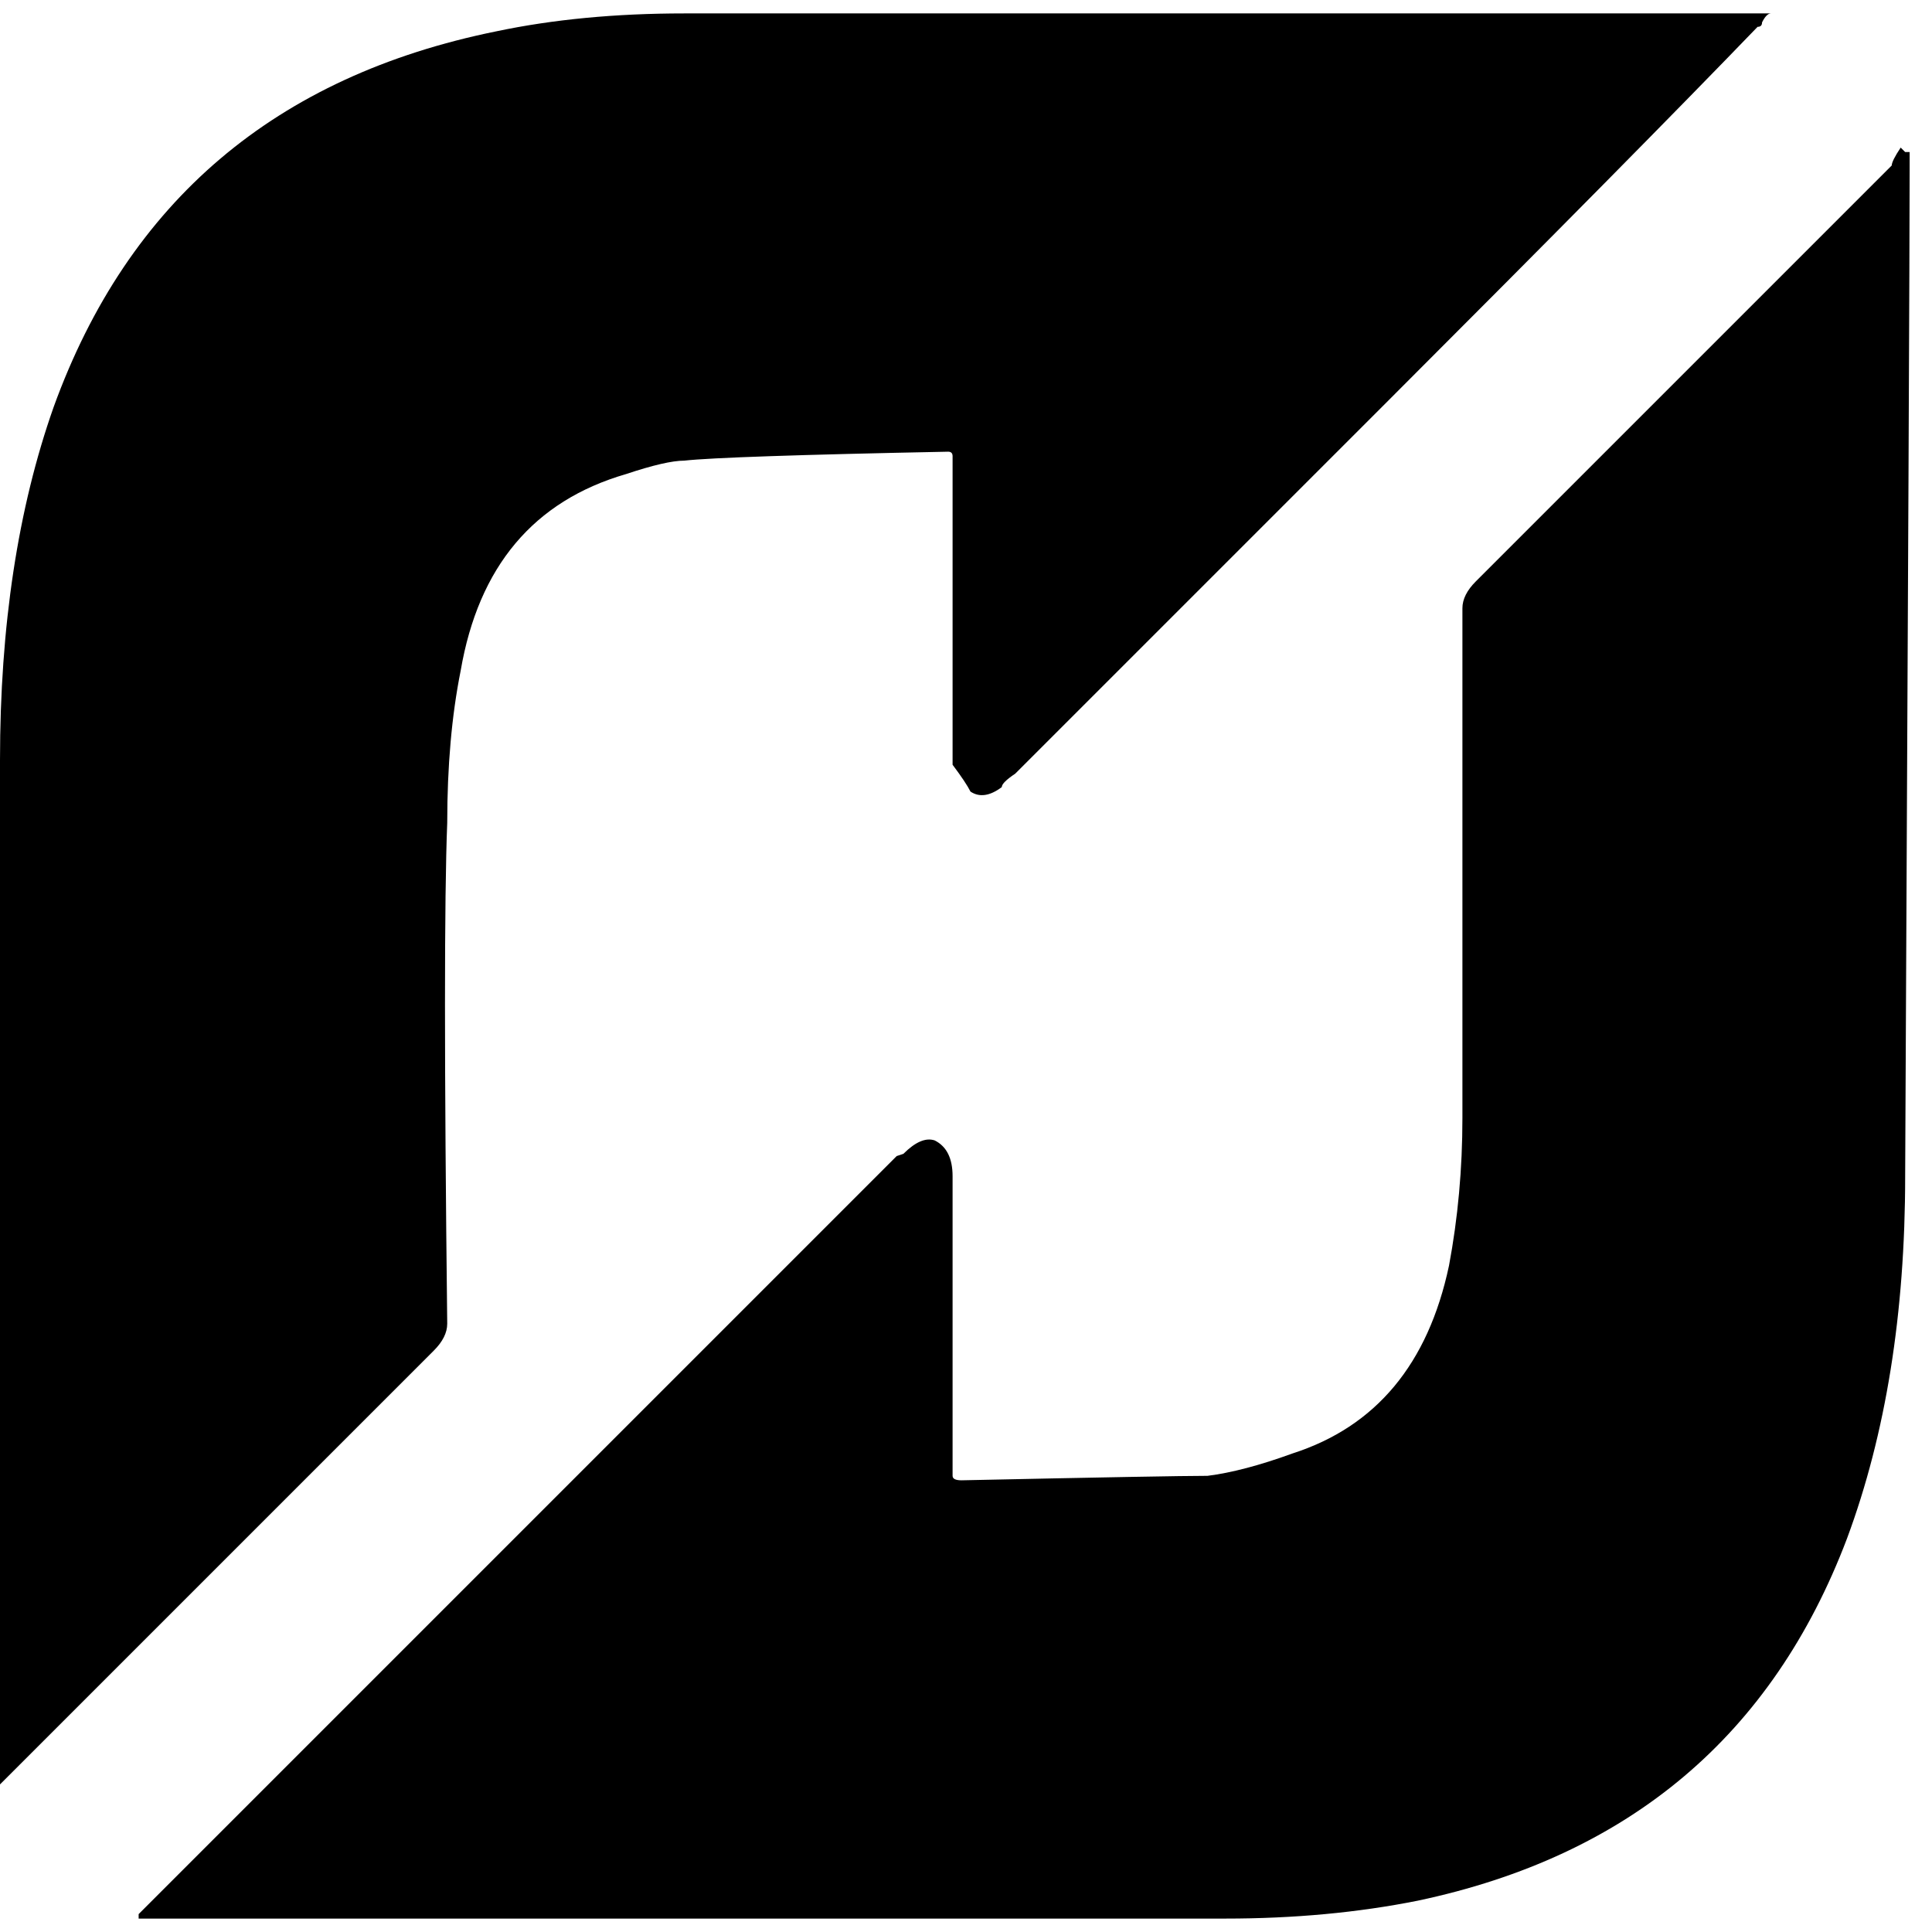 <svg xmlns="http://www.w3.org/2000/svg" width="1em" height="1em" viewBox="0 0 432 432"><path fill="currentColor" d="M426 263q0 46-13 81q-25 66-96 81q-20 4-43 4H31v-1l45-45l124-124l.5-.5l1.5-.5q4-4 7-3q4 2 4 8v67q0 1 2 1q47-1 55-1q8-1 19-5q28-9 35-42q3-16 3-33V136q0-3 3-6l93-93q0-1 2-4l1 1h1v4q0 24-1 225m-326 33q0 3-3 6L3 396l-3 3V170q0-45 12-79q25-69 99-84q19-4 42-4h243q-1 0-2 2q0 1-1 1q-27 28-82.5 83.5L227 173q-3 2-3 3q-4 3-7 1q-1-2-4-6v-69q0-1-1-1q-50 1-59 2q-4 0-13 3q-31 9-37 44q-3 15-3 34q-1 25 0 112"/></svg>
